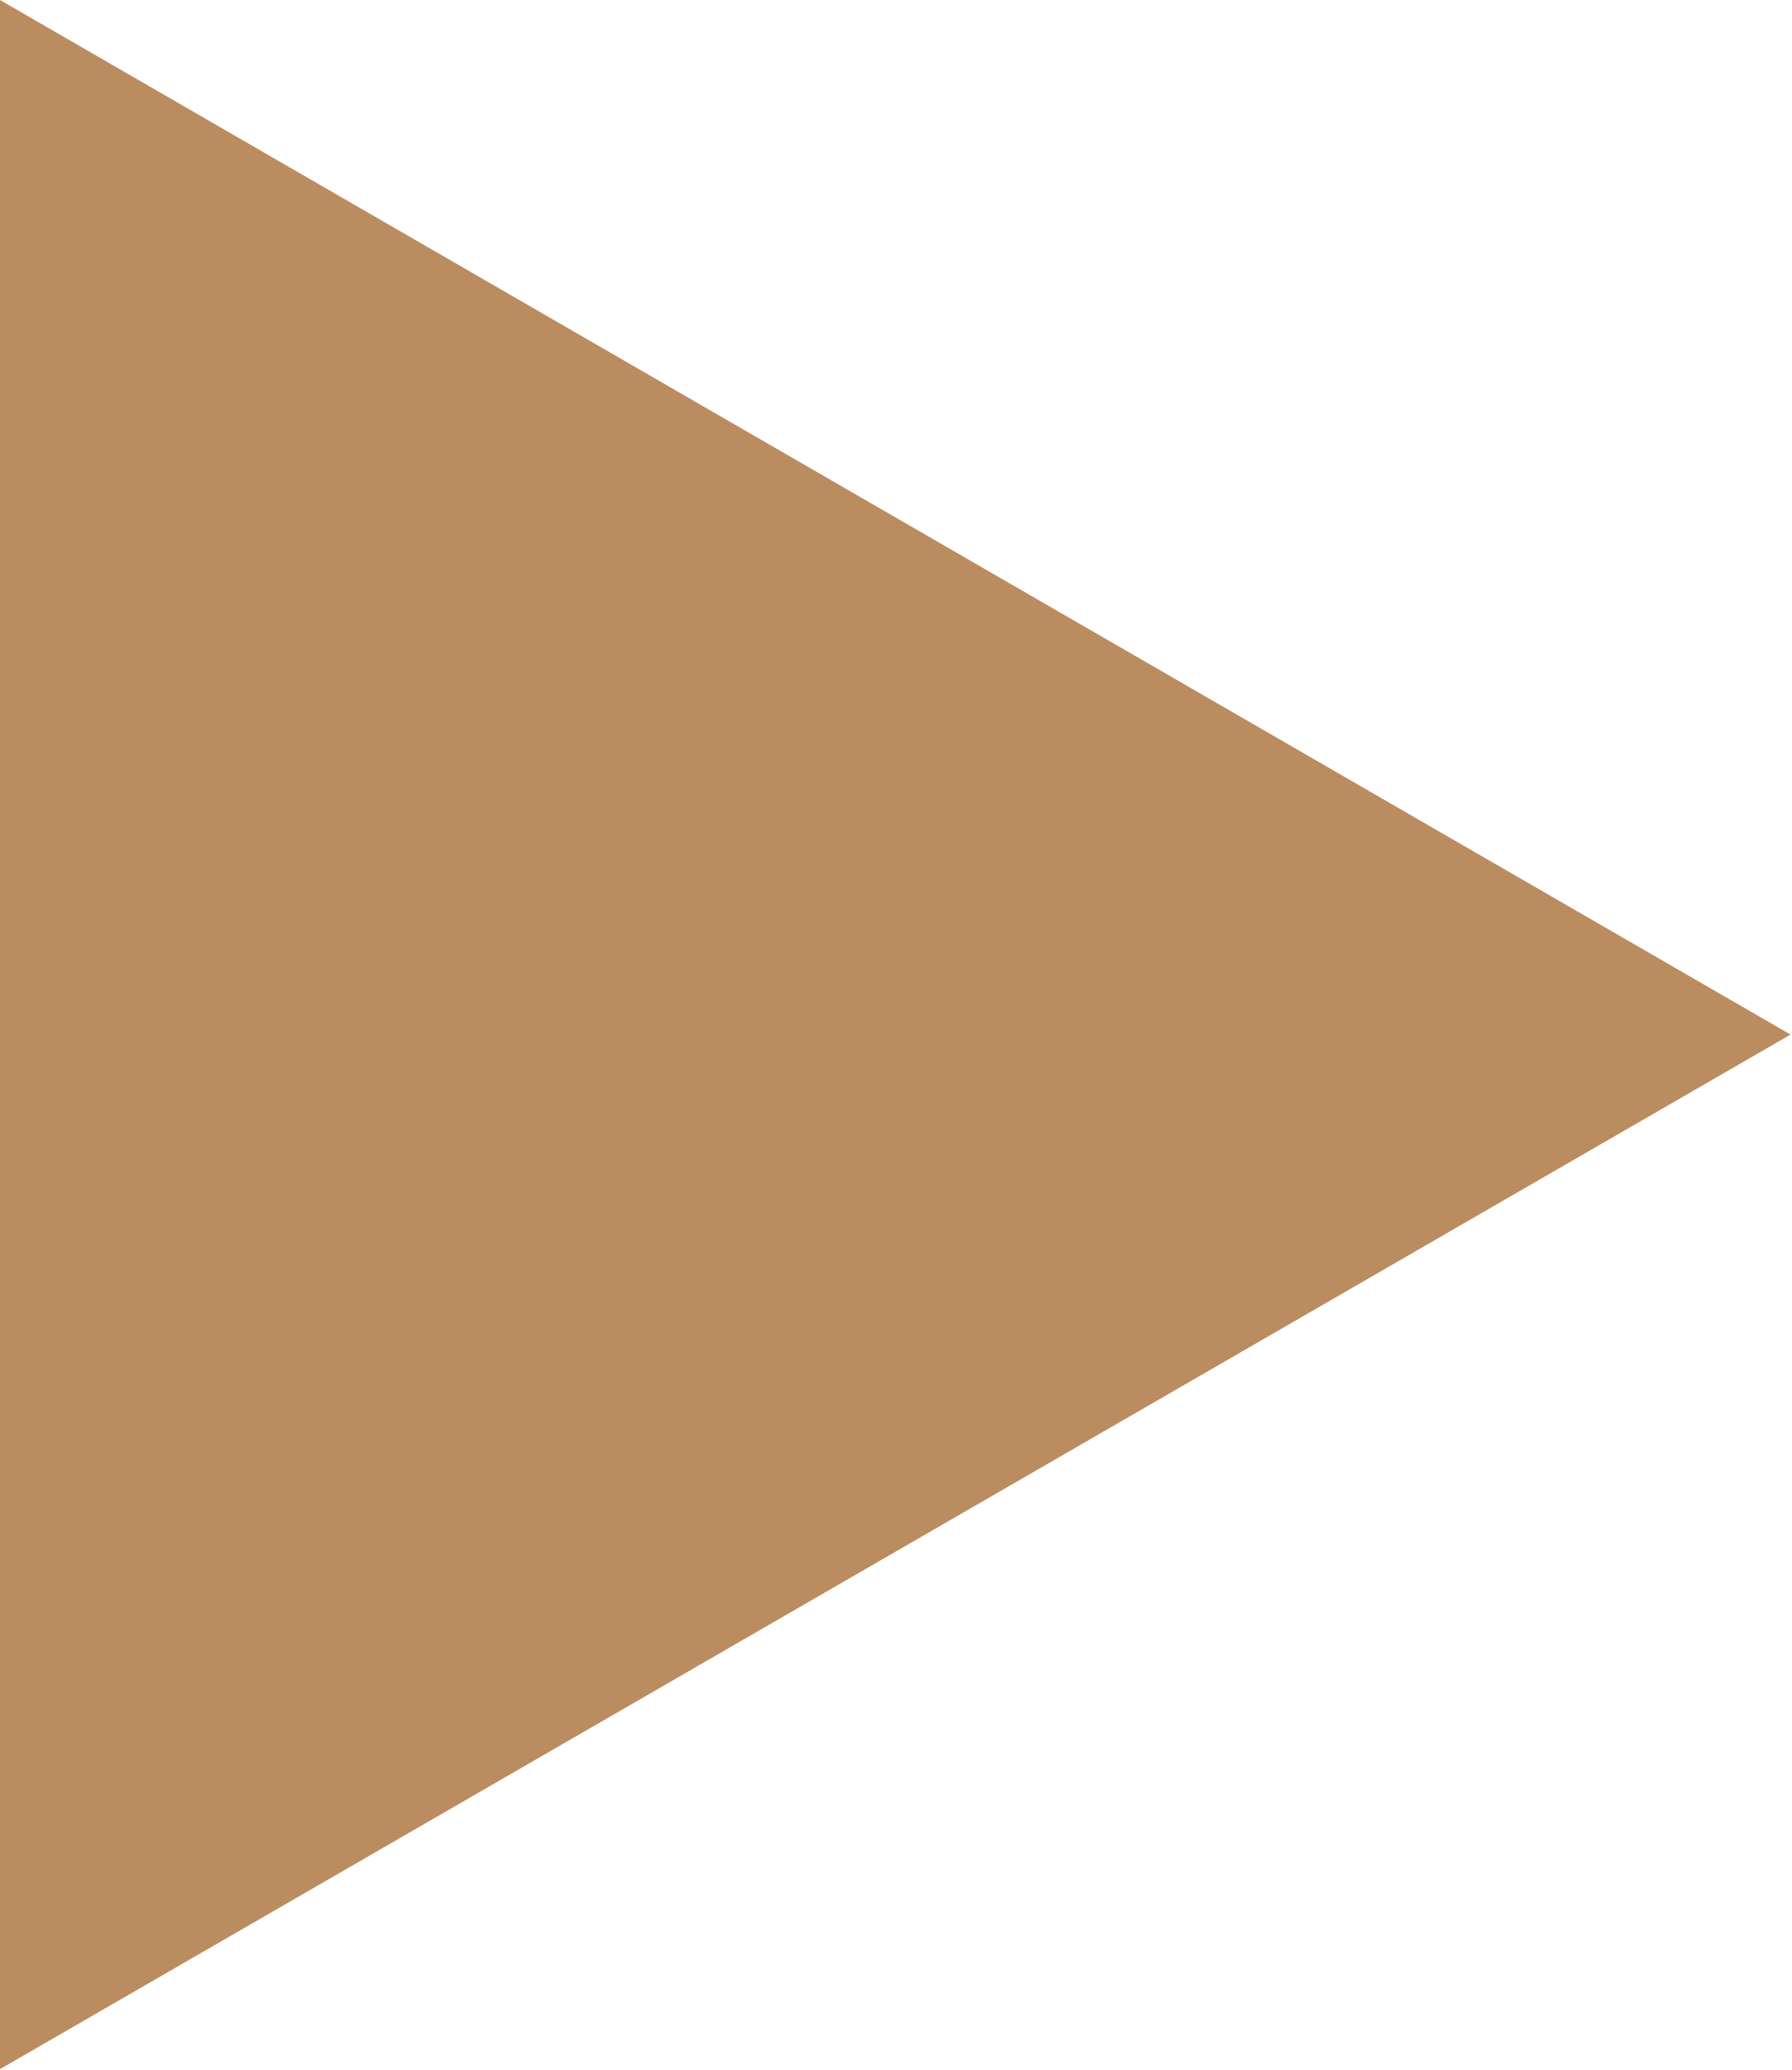<svg width="9.928" height="11.464" viewBox="0 0 9.928 11.464" fill="none" xmlns="http://www.w3.org/2000/svg" xmlns:xlink="http://www.w3.org/1999/xlink">
	<desc>
			Created with Pixso.
	</desc>
	<defs/>
	<path id="Arrow 2" d="M0 0L0 5.73L0 11.46L9.92 5.73L0 0Z" fill="#BB8C5F" fill-opacity="1" fill-rule="evenodd"/>
</svg>
